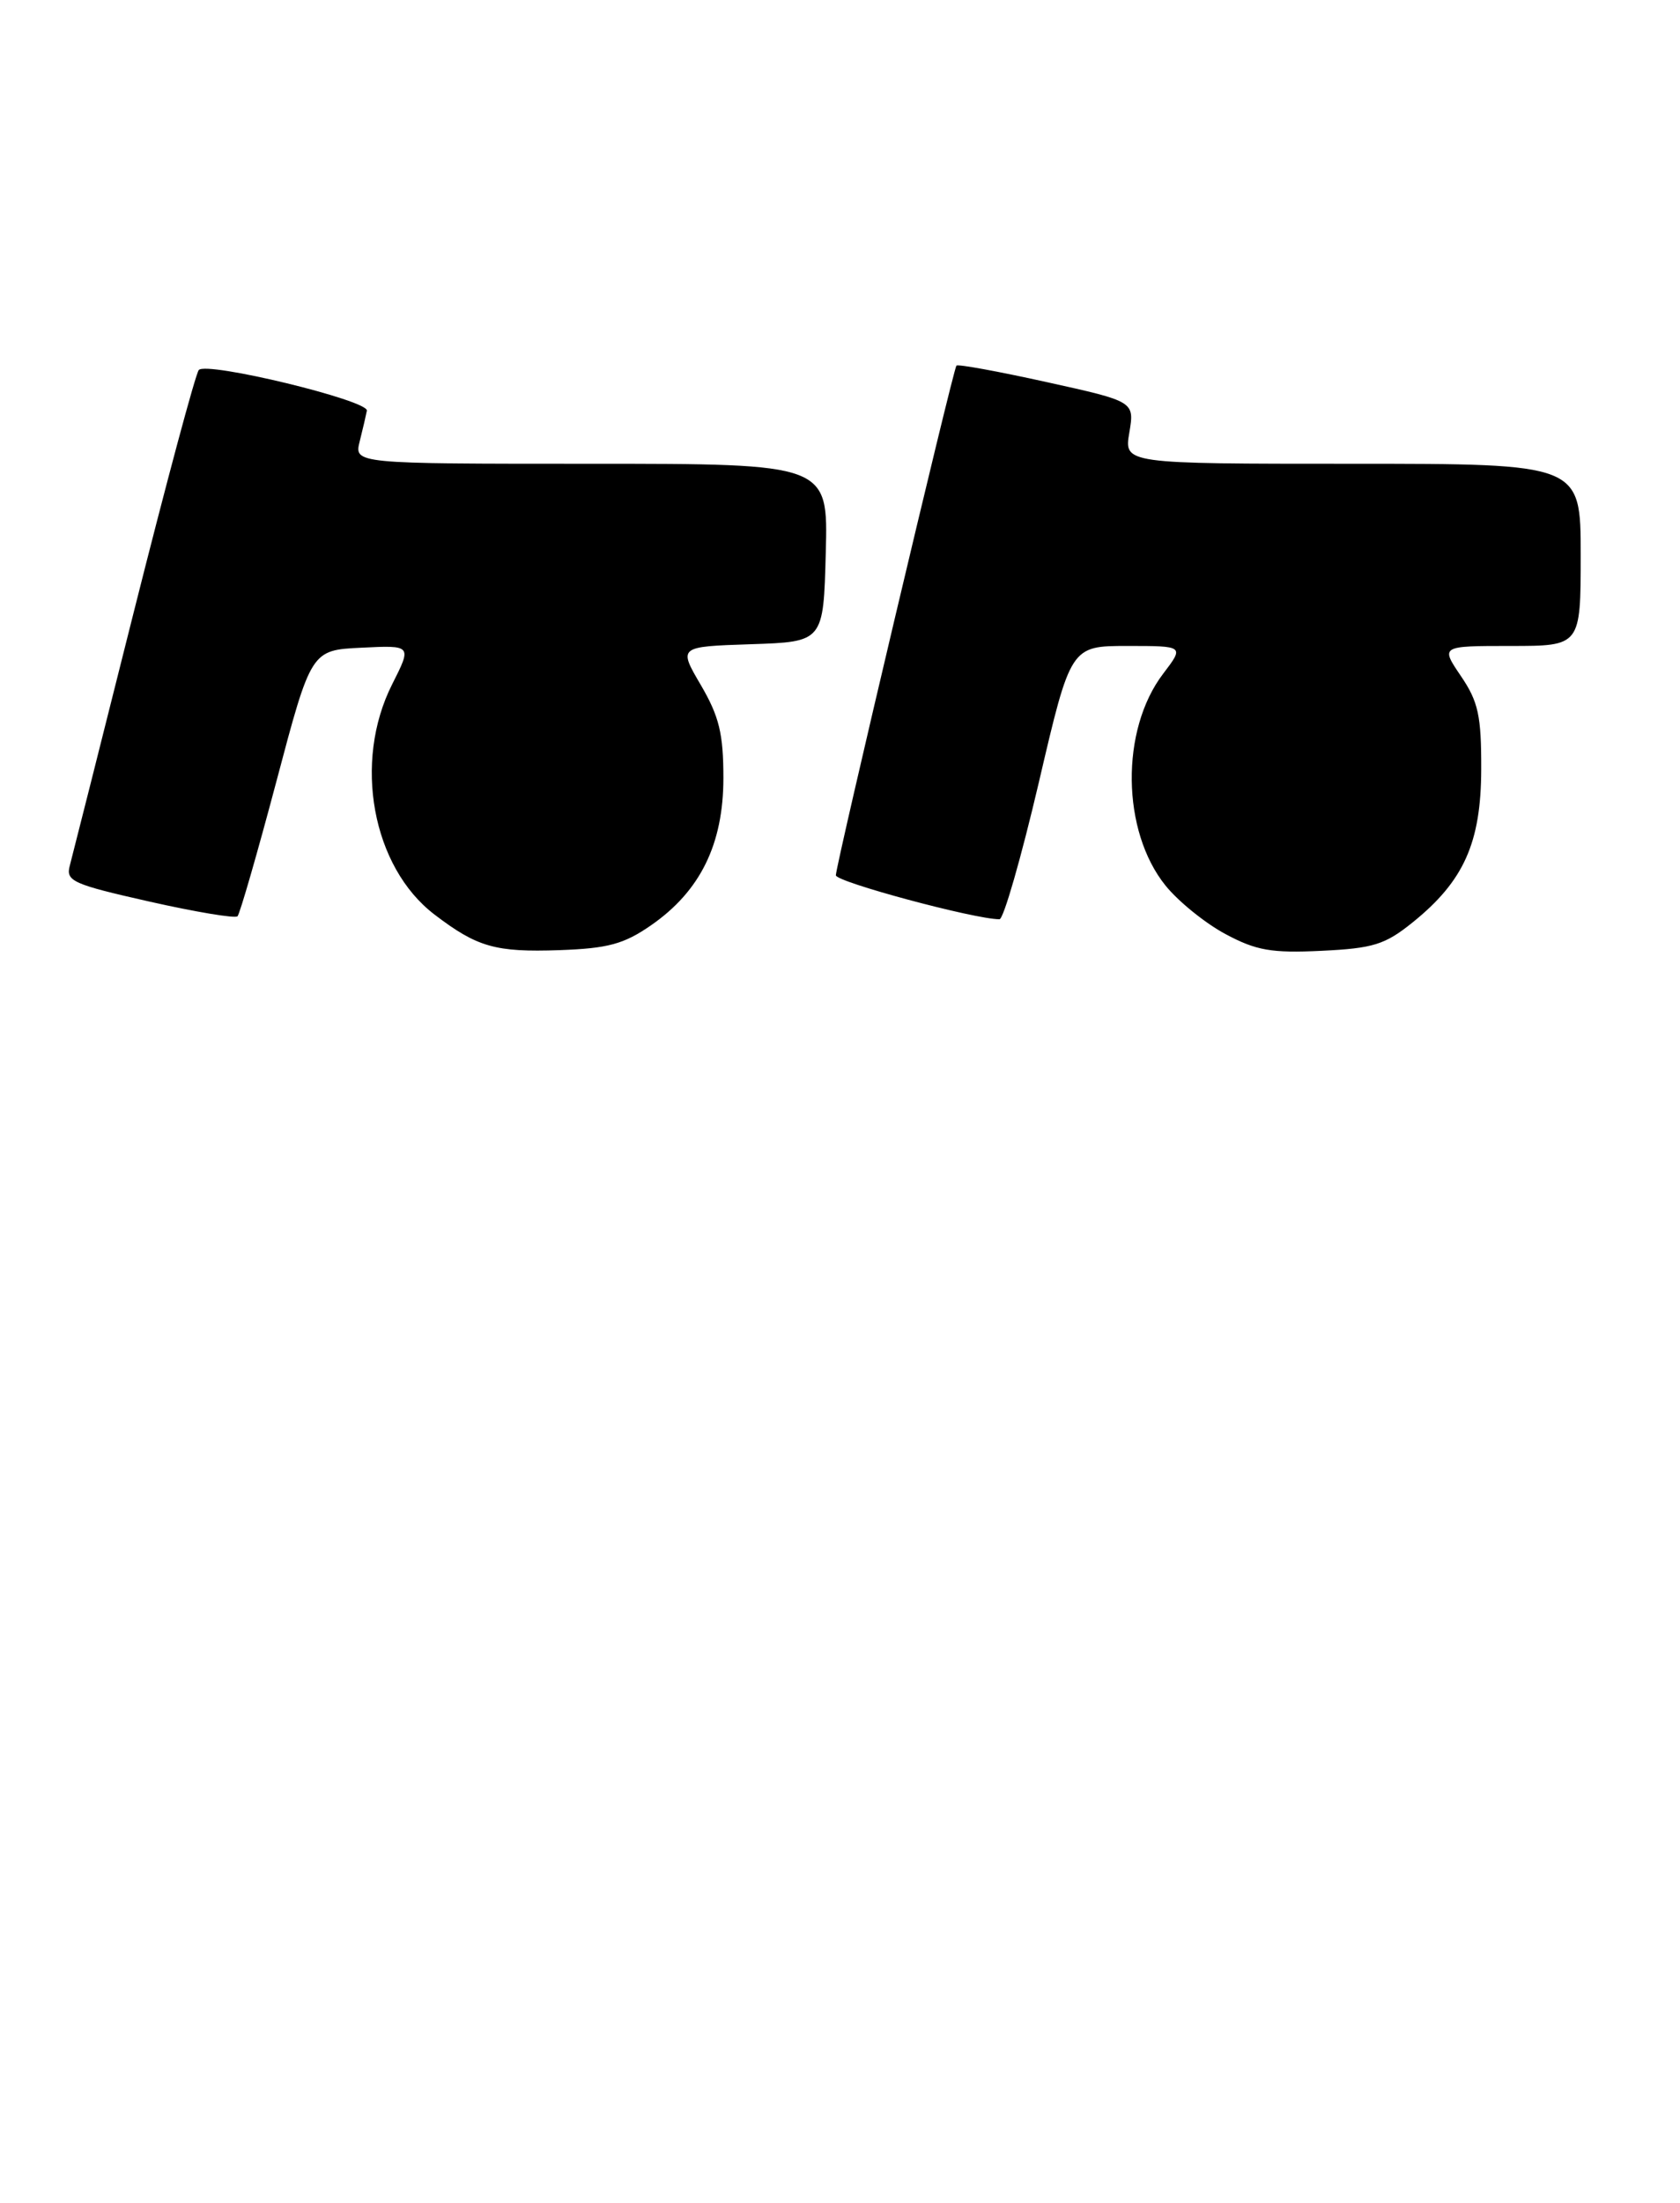 <?xml version="1.0" encoding="UTF-8" standalone="no"?>
<!DOCTYPE svg PUBLIC "-//W3C//DTD SVG 1.1//EN" "http://www.w3.org/Graphics/SVG/1.1/DTD/svg11.dtd" >
<svg xmlns="http://www.w3.org/2000/svg" xmlns:xlink="http://www.w3.org/1999/xlink" version="1.1" viewBox="0 0 203 266">
 <g >
 <path fill="currentColor"
d=" M 78.68 111.72 C 84.62 107.60 87.41 101.93 87.41 93.94 C 87.41 88.60 86.90 86.51 84.69 82.73 C 81.96 78.08 81.96 78.08 90.73 77.79 C 99.50 77.50 99.50 77.50 99.78 66.75 C 100.07 56.00 100.07 56.00 71.43 56.00 C 42.78 56.00 42.78 56.00 43.47 53.27 C 43.85 51.77 44.23 50.11 44.33 49.59 C 44.55 48.35 24.95 43.61 24.02 44.68 C 23.63 45.13 20.09 58.32 16.14 74.00 C 12.20 89.68 8.73 103.42 8.43 104.54 C 7.93 106.39 8.80 106.78 18.03 108.86 C 23.62 110.12 28.41 110.92 28.70 110.64 C 28.98 110.35 31.10 103.01 33.41 94.31 C 37.60 78.50 37.60 78.50 43.69 78.21 C 49.77 77.91 49.77 77.91 47.39 82.62 C 42.64 92.01 44.97 104.69 52.50 110.43 C 57.66 114.37 59.87 115.00 67.60 114.73 C 73.48 114.52 75.39 114.00 78.68 111.72 Z  M 170.68 111.39 C 176.89 106.39 178.96 101.76 178.98 92.89 C 179.00 86.43 178.63 84.73 176.53 81.64 C 174.06 78.00 174.06 78.00 182.53 78.00 C 191.00 78.00 191.00 78.00 191.00 67.00 C 191.00 56.00 191.00 56.00 163.41 56.00 C 135.82 56.00 135.82 56.00 136.46 52.24 C 137.09 48.48 137.09 48.48 126.48 46.14 C 120.65 44.85 115.74 43.95 115.57 44.15 C 115.16 44.62 101.00 104.44 101.00 105.69 C 101.00 106.49 117.77 111.00 120.77 111.00 C 121.26 111.00 123.39 103.58 125.52 94.50 C 129.37 78.00 129.37 78.00 136.24 78.00 C 143.10 78.00 143.10 78.00 140.55 81.35 C 135.37 88.14 135.51 100.35 140.84 106.94 C 142.39 108.86 145.65 111.49 148.08 112.79 C 151.80 114.78 153.63 115.10 159.68 114.81 C 165.93 114.51 167.35 114.07 170.68 111.39 Z "/>
</g>
</svg>